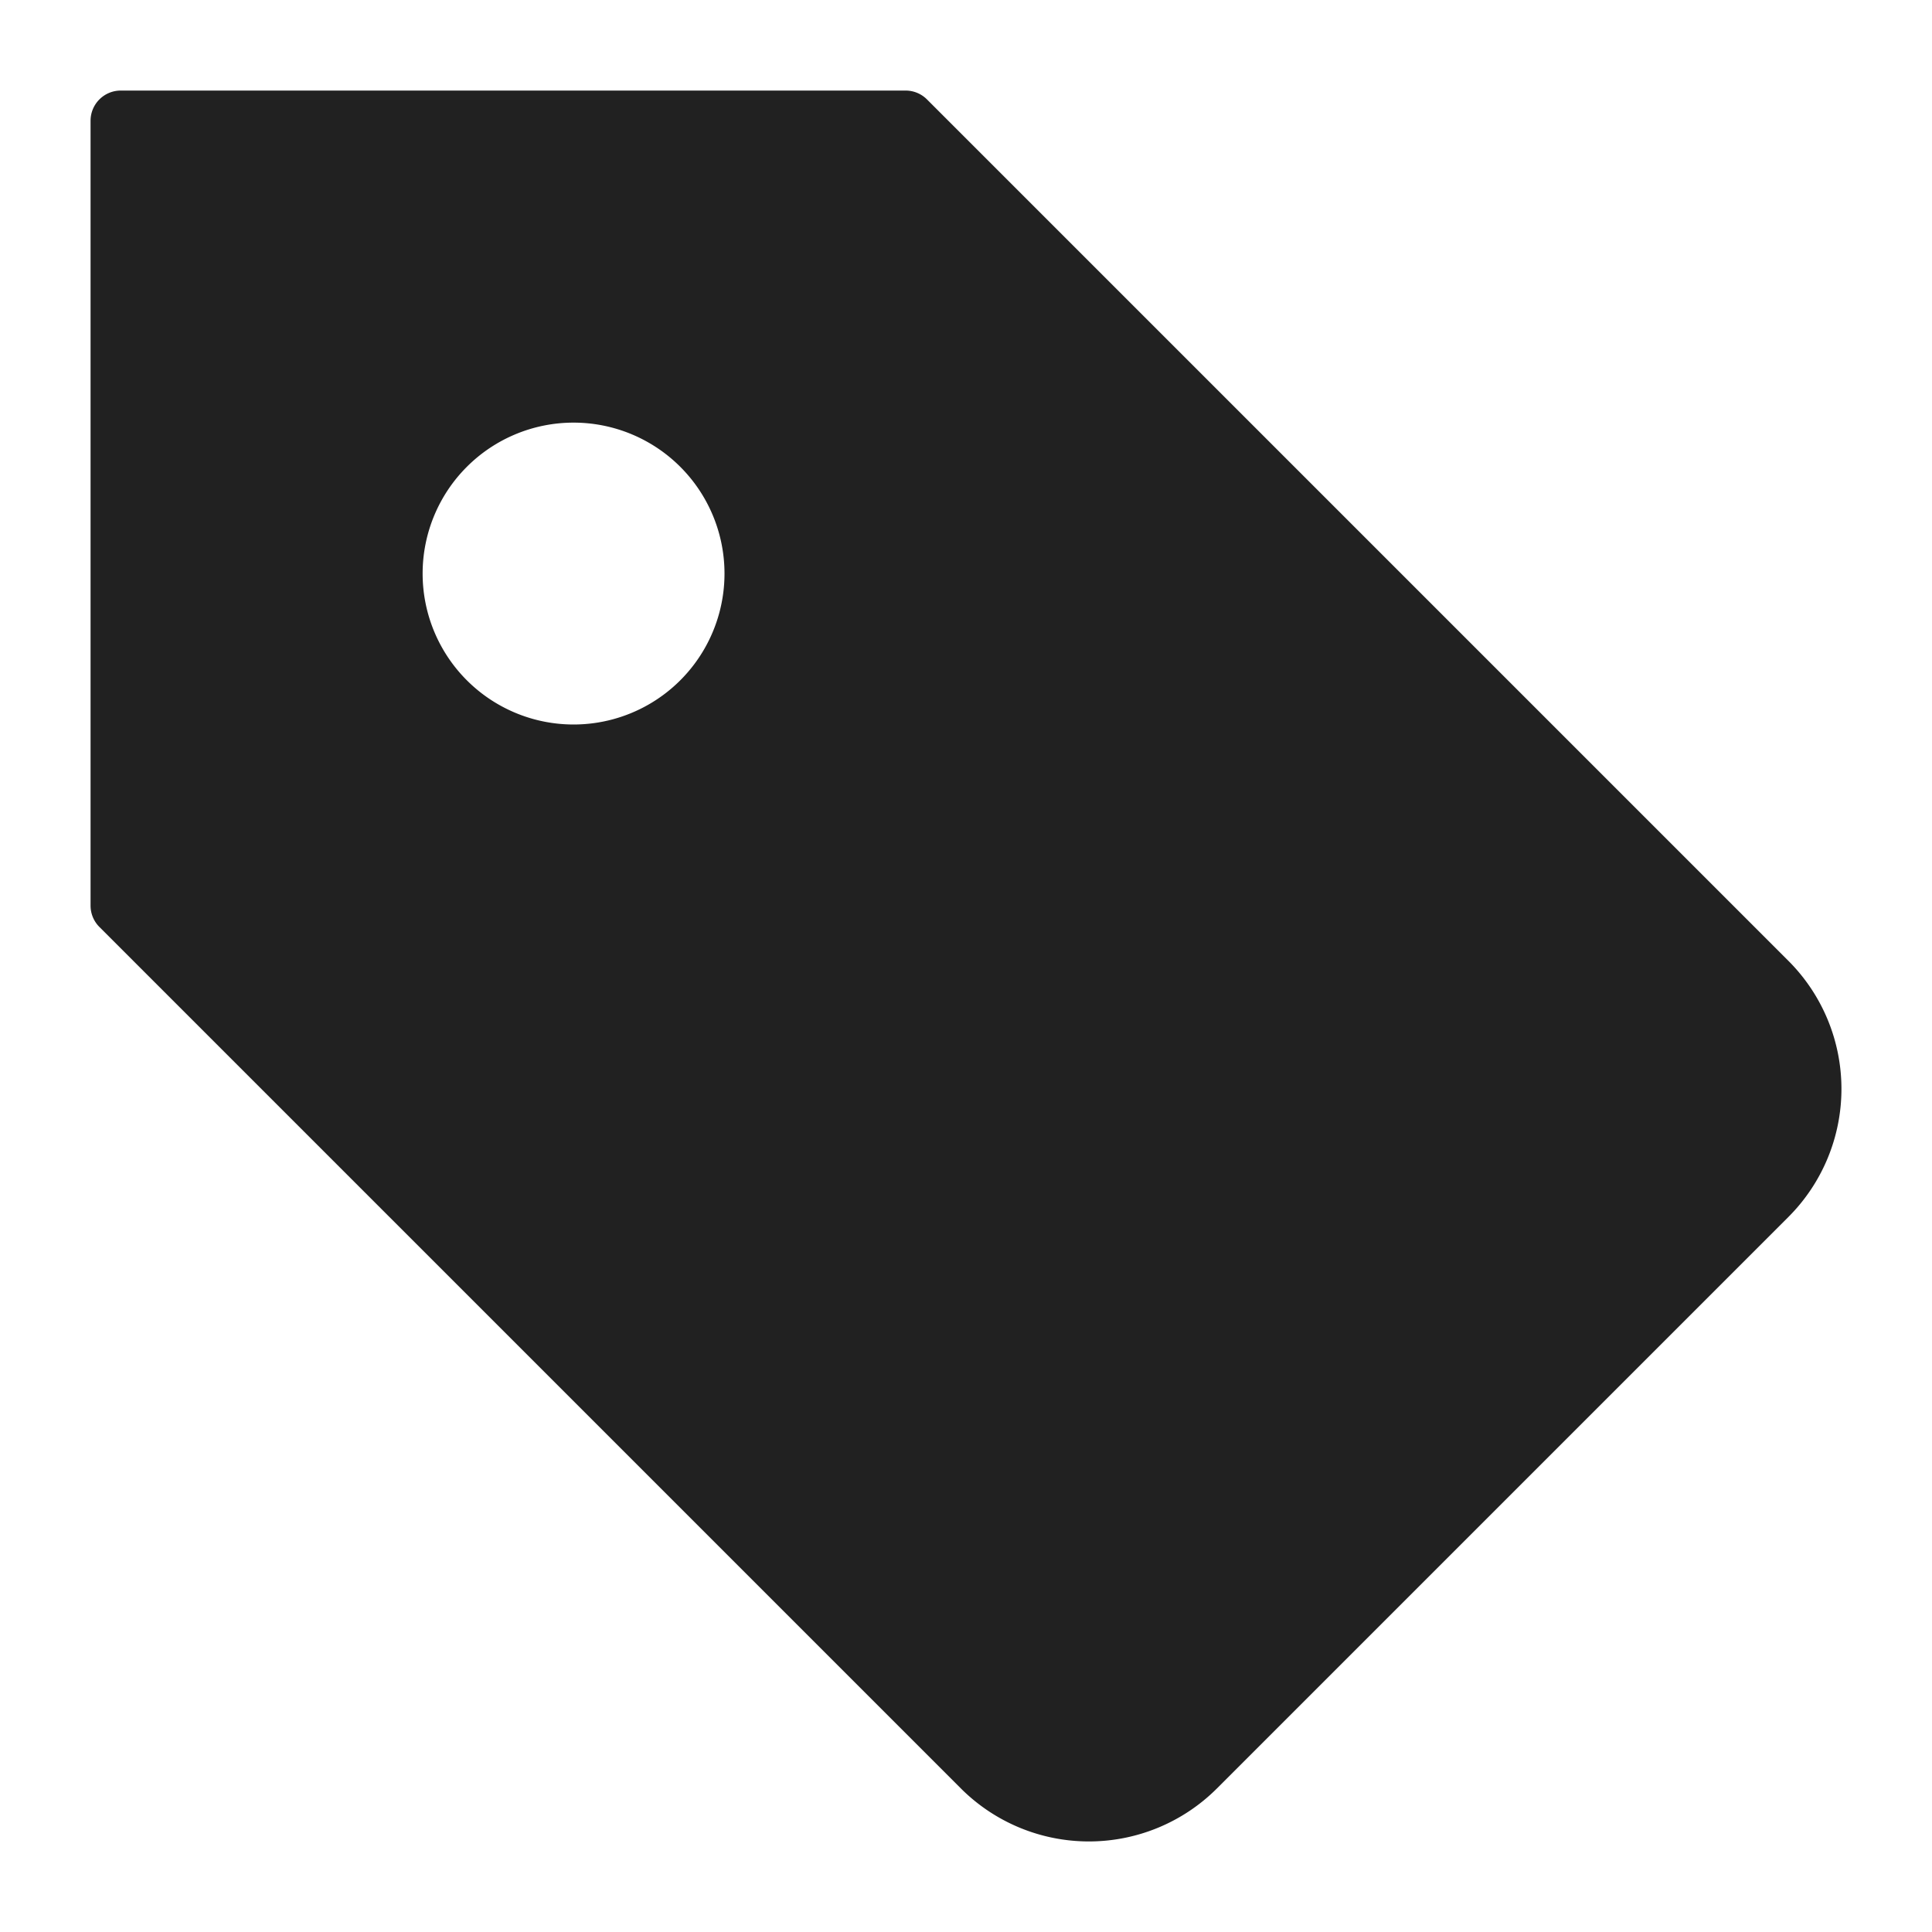 <svg xmlns="http://www.w3.org/2000/svg" height="64" width="64" viewBox="0 0 64 64"><title>tag</title><g fill="#212121" class="nc-icon-wrapper"><path d="M59.243,31.829,30.707,3.293A1,1,0,0,0,30,3H4A1,1,0,0,0,3,4V30a1,1,0,0,0,.293.707L31.829,59.243a6,6,0,0,0,8.485,0L59.243,40.314a6,6,0,0,0,0-8.485ZM19,24a5,5,0,1,1,5-5A5,5,0,0,1,19,24Z" fill="#212121"></path></g></svg>